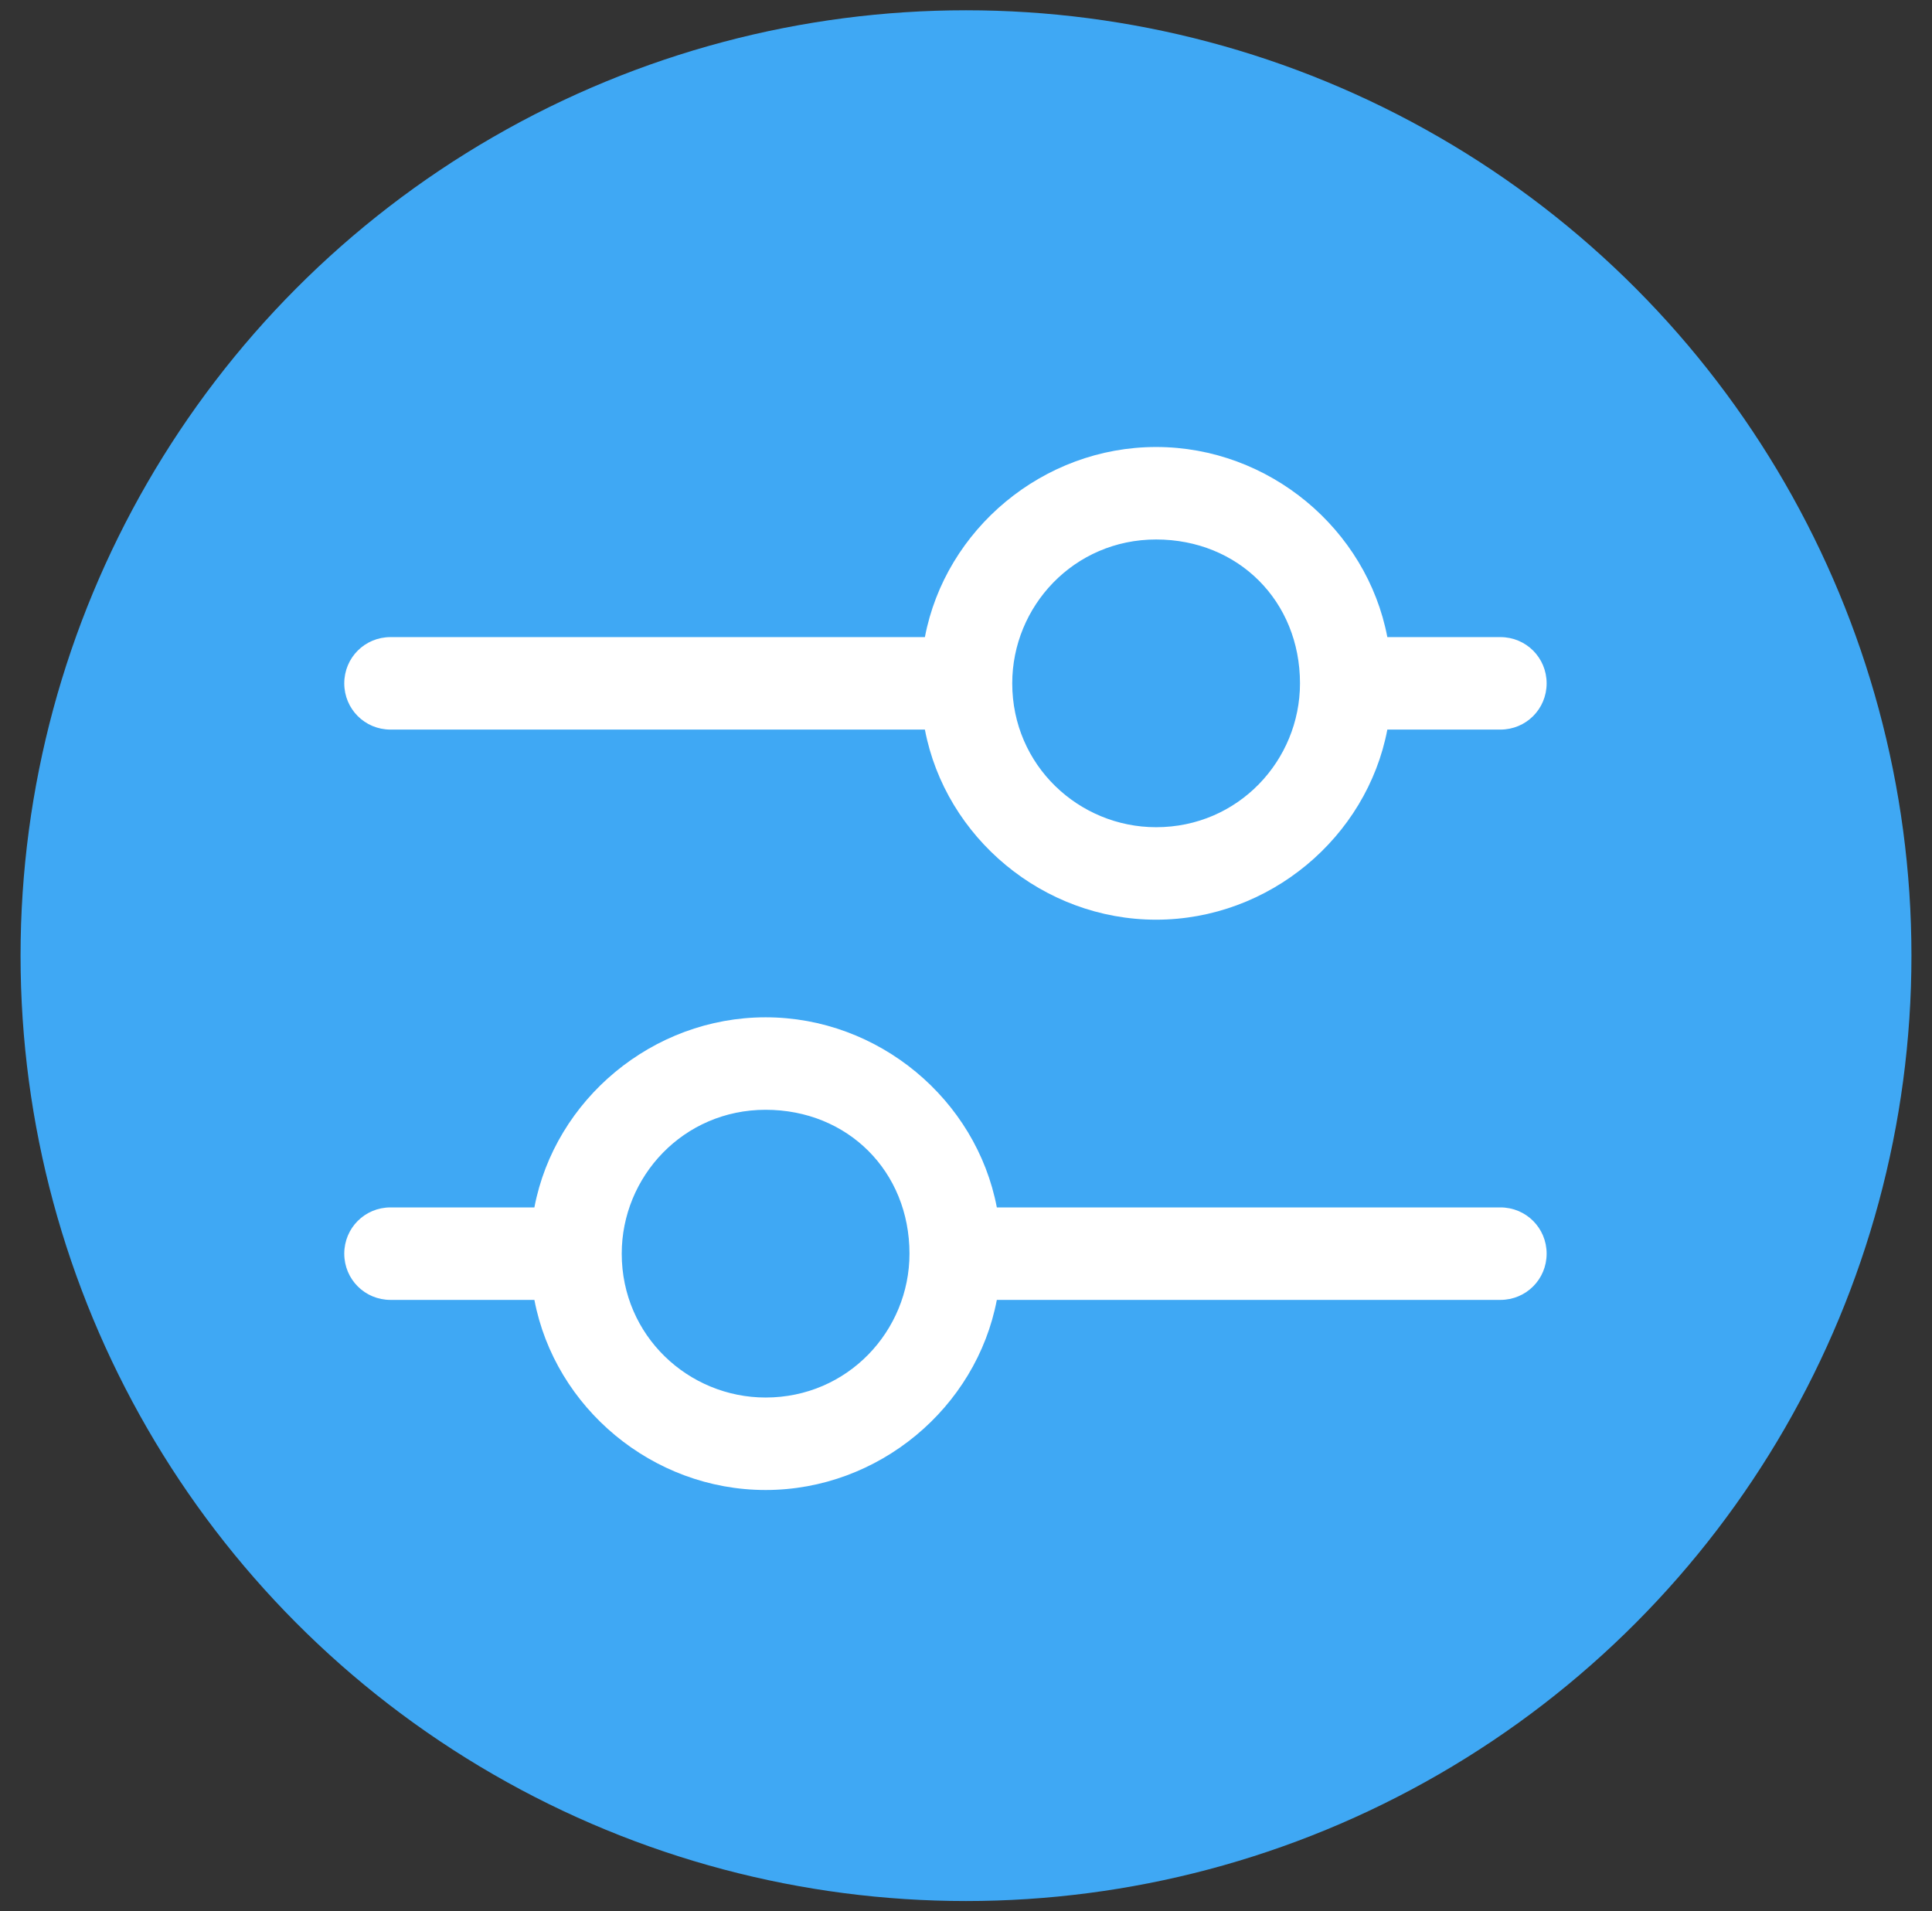 <?xml version="1.0" encoding="utf-8"?>
<!-- Generator: Adobe Illustrator 19.0.0, SVG Export Plug-In . SVG Version: 6.00 Build 0)  -->
<svg version="1.1" id="Capa_1" xmlns="http://www.w3.org/2000/svg" xmlns:xlink="http://www.w3.org/1999/xlink" x="0px" y="0px"
	 viewBox="0 0 37.6 37.2" enable-background="new 0 0 37.6 37.2" xml:space="preserve">
<rect x="0" y="0" width="37.6" height="37.2" fill="#333333" stroke="none"/>
<g id="XMLID_30_">
	<circle id="XMLID_50_" fill="#3FA8F4" cx="18.8" cy="18.6" r="18.4"/>
	<g id="XMLID_31_">
		<g id="XMLID_158_">
			<path id="XMLID_163_" fill="#FFFFFF" d="M18,12.4H7.6c-0.5,0-0.9,0.4-0.9,0.9c0,0.5,0.4,0.9,0.9,0.9H18c0.4,2.1,2.3,3.7,4.5,3.7
				c2.2,0,4.1-1.6,4.5-3.7h2.2c0.5,0,0.9-0.4,0.9-0.9c0-0.5-0.4-0.9-0.9-0.9H27c-0.4-2.1-2.3-3.7-4.5-3.7
				C20.3,8.7,18.4,10.3,18,12.4L18,12.4z M25.3,13.3c0,1.5-1.2,2.8-2.8,2.8c-1.5,0-2.8-1.2-2.8-2.8c0-1.5,1.2-2.8,2.8-2.8
				C24.1,10.5,25.3,11.7,25.3,13.3L25.3,13.3z M25.3,13.3"/>
			<path id="XMLID_159_" fill="#FFFFFF" d="M10.4,23.5H7.6c-0.5,0-0.9,0.4-0.9,0.9s0.4,0.9,0.9,0.9h2.8c0.4,2.1,2.3,3.7,4.5,3.7
				c2.2,0,4.1-1.6,4.5-3.7h9.8c0.5,0,0.9-0.4,0.9-0.9s-0.4-0.9-0.9-0.9h-9.8c-0.4-2.1-2.3-3.7-4.5-3.7
				C12.7,19.8,10.8,21.4,10.4,23.5L10.4,23.5z M17.7,24.4c0,1.5-1.2,2.8-2.8,2.8c-1.5,0-2.8-1.2-2.8-2.8c0-1.5,1.2-2.8,2.8-2.8
				C16.5,21.6,17.7,22.8,17.7,24.4L17.7,24.4z M17.7,24.4"/>
		</g>
	</g>
</g>
<g id="XMLID_71_">
</g>
<g id="XMLID_73_">
</g>
<g id="XMLID_92_">
</g>
<g id="XMLID_93_">
</g>
<g id="XMLID_94_">
</g>
<g id="XMLID_95_">
</g>
<g id="XMLID_96_">
</g>
<g id="XMLID_97_">
</g>
<g id="XMLID_99_">
</g>
<g id="XMLID_101_">
</g>
<g id="XMLID_102_">
</g>
<g id="XMLID_103_">
</g>
<g id="XMLID_104_">
</g>
<g id="XMLID_105_">
</g>
<g id="XMLID_106_">
</g>
</svg>
